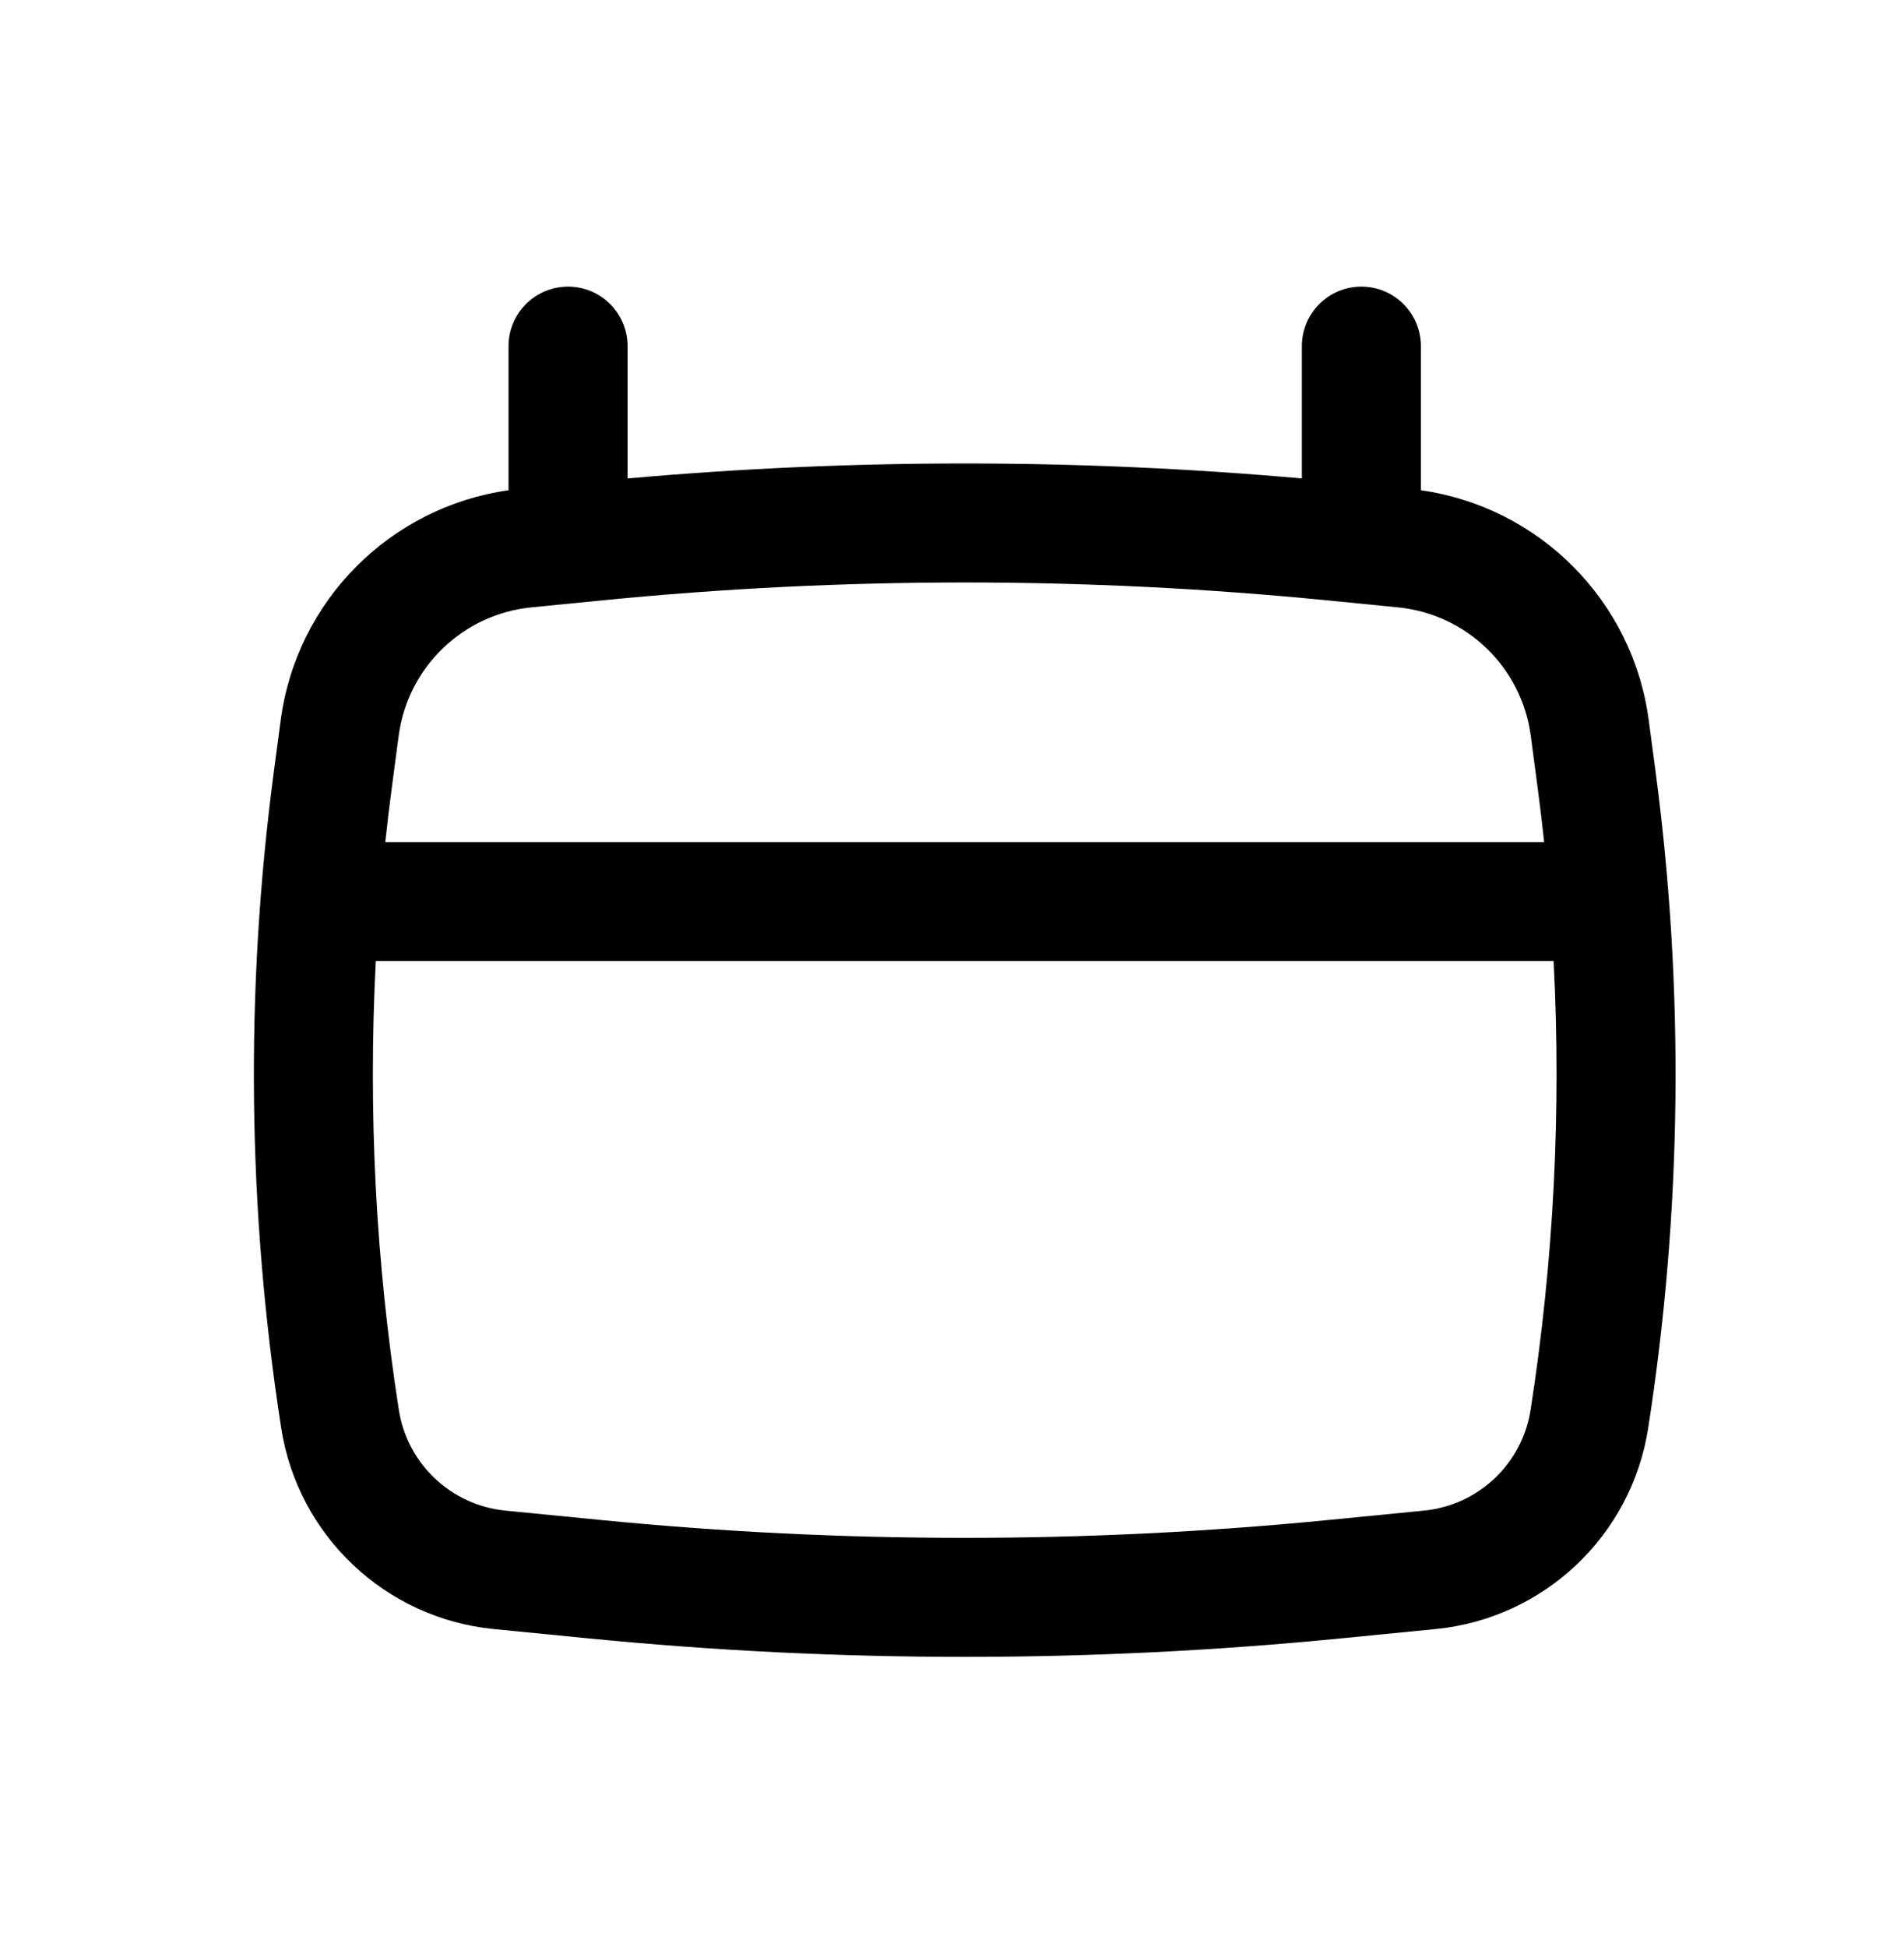 <svg width="45" height="46" viewBox="0 0 45 46" fill="none" xmlns="http://www.w3.org/2000/svg">
<path fill-rule="evenodd" clip-rule="evenodd" d="M13.425 6.773C14.202 6.773 14.832 7.403 14.832 8.179V11.306C20.134 10.834 25.467 10.834 30.769 11.306V8.179C30.769 7.403 31.399 6.773 32.175 6.773C32.952 6.773 33.582 7.403 33.582 8.179V11.585C36.381 11.981 38.593 14.195 38.967 17.02L39.13 18.244C39.812 23.393 39.753 28.614 38.954 33.746C38.559 36.289 36.493 38.242 33.932 38.495L31.695 38.715C25.78 39.298 19.821 39.298 13.905 38.715L11.668 38.495C9.108 38.242 7.042 36.289 6.646 33.746C5.848 28.614 5.789 23.393 6.471 18.244L6.634 17.02C7.008 14.195 9.22 11.981 12.019 11.585V8.179C12.019 7.403 12.649 6.773 13.425 6.773ZM14.26 14.184C19.94 13.624 25.661 13.624 31.341 14.184L33.038 14.352C34.664 14.512 35.965 15.77 36.179 17.389L36.341 18.613C36.398 19.041 36.449 19.469 36.495 19.898H9.106C9.152 19.469 9.203 19.041 9.26 18.613L9.422 17.389C9.636 15.77 10.937 14.512 12.562 14.352L14.26 14.184ZM8.882 22.71C8.698 26.251 8.879 29.804 9.426 33.314C9.624 34.589 10.66 35.569 11.944 35.696L14.181 35.916C19.913 36.481 25.687 36.481 31.419 35.916L33.656 35.696C34.941 35.569 35.977 34.589 36.175 33.314C36.721 29.804 36.903 26.251 36.719 22.71H8.882Z" fill="black"/>
</svg>
